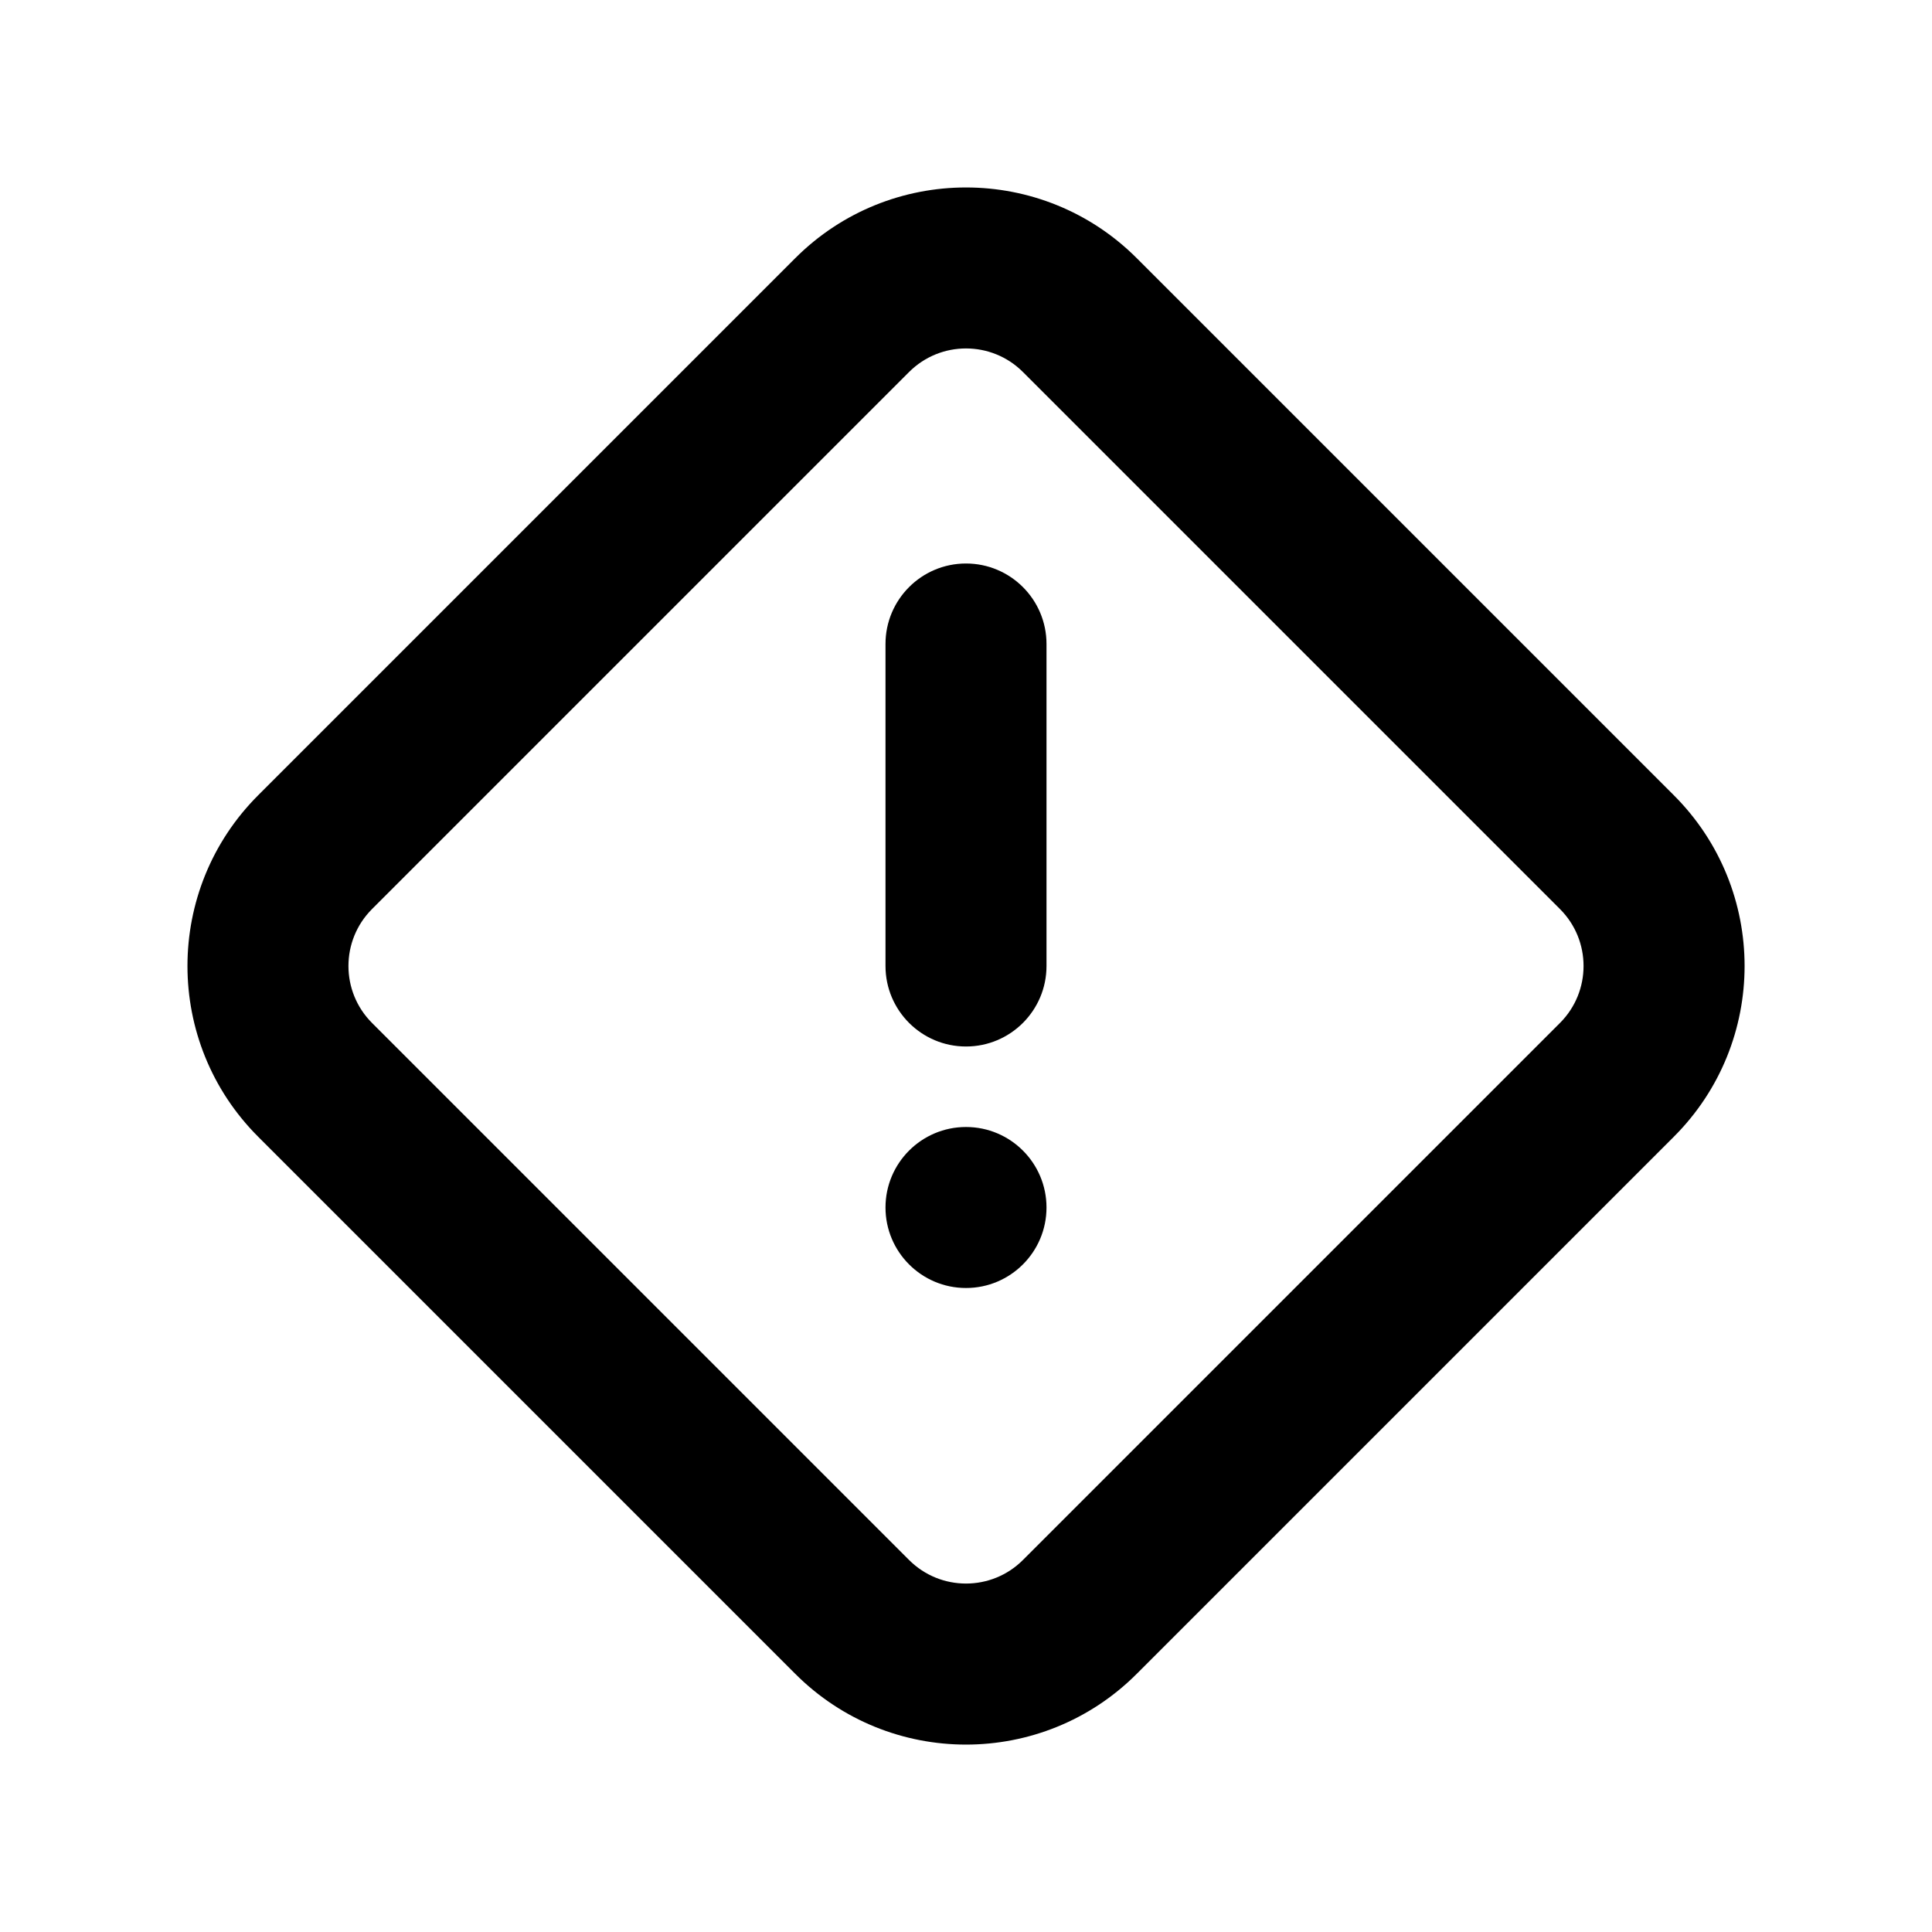 <svg width="24" height="24" viewBox="0 0 24 24" fill="none" xmlns="http://www.w3.org/2000/svg">
<path fill-rule="evenodd" clip-rule="evenodd" d="M12.707 4.621C12.317 4.231 11.683 4.231 11.293 4.621L4.621 11.293C4.231 11.683 4.231 12.317 4.621 12.707L11.293 19.379C11.683 19.769 12.317 19.769 12.707 19.379L19.379 12.707C19.769 12.317 19.769 11.683 19.379 11.293L12.707 4.621ZM9.879 3.207C11.05 2.036 12.95 2.036 14.121 3.207L20.793 9.879C21.965 11.05 21.965 12.95 20.793 14.121L14.121 20.793C12.95 21.965 11.05 21.965 9.879 20.793L3.207 14.121C2.036 12.95 2.036 11.05 3.207 9.879L9.879 3.207ZM11 15C11 15.552 11.448 16 12 16C12.552 16 13 15.552 13 15C13 14.448 12.552 14 12 14C11.448 14 11 14.448 11 15ZM13 8V12C13 12.552 12.552 13 12 13C11.448 13 11 12.552 11 12V8C11 7.448 11.448 7 12 7C12.552 7 13 7.448 13 8Z" fill="black"/>
</svg>
